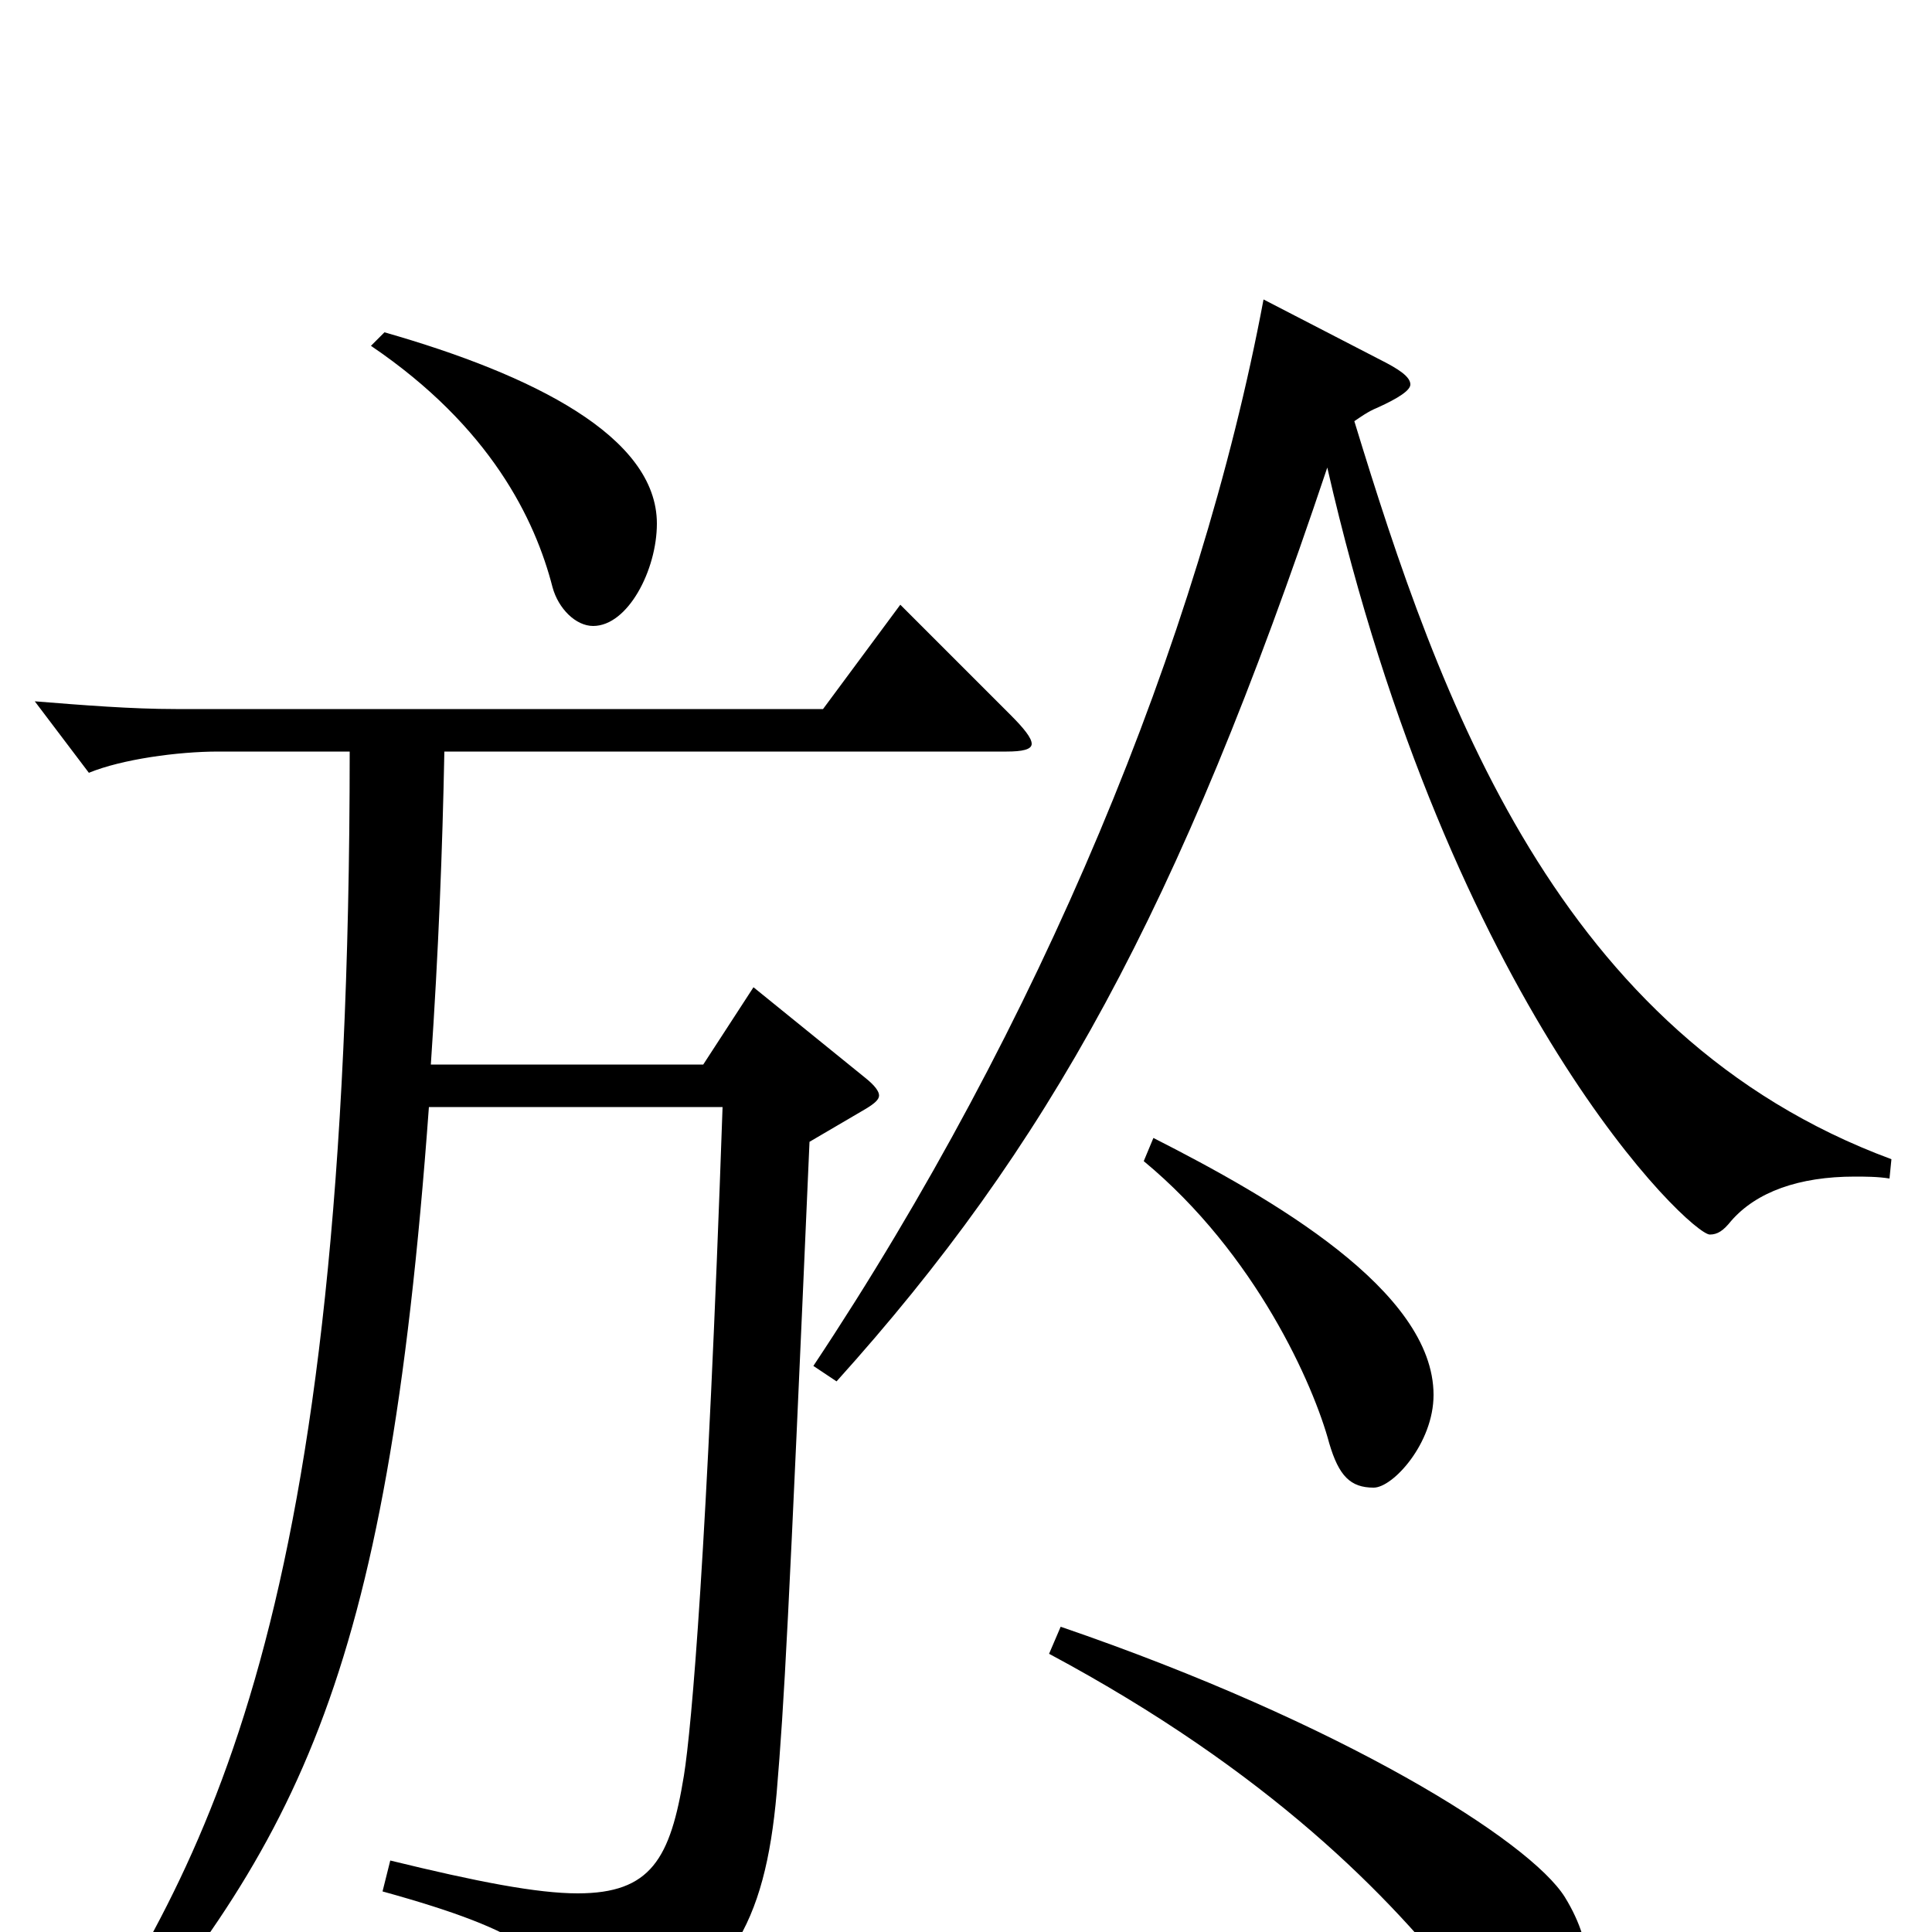 <svg xmlns="http://www.w3.org/2000/svg" viewBox="0 -1000 1000 1000">
	<path fill="#000000" d="M192 -821C254 -779 277 -731 286 -696C289 -685 298 -676 307 -676C325 -676 340 -705 340 -729C340 -774 276 -806 199 -828ZM654 -845C621 -669 538 -469 421 -293L433 -285C542 -406 610 -528 687 -758C751 -478 875 -361 885 -361C889 -361 892 -363 896 -368C909 -383 931 -391 960 -391C965 -391 972 -391 978 -390L979 -400C806 -464 745 -638 701 -782C704 -784 708 -787 713 -789C724 -794 730 -798 730 -801C730 -805 724 -809 714 -814ZM592 -399C650 -351 680 -283 688 -253C693 -236 699 -230 711 -230C721 -230 742 -253 742 -278C742 -332 658 -380 597 -411ZM466 -687L426 -633H91C68 -633 43 -635 18 -637L46 -600C63 -607 92 -611 113 -611H181C181 -160 107 -36 31 79L40 87C153 -44 200 -125 222 -427H374C366 -197 358 -106 354 -81C347 -38 337 -20 299 -20C278 -20 247 -26 202 -37L198 -21C274 0 289 14 299 45C302 53 304 57 309 57C311 57 314 56 318 54C377 30 396 -4 402 -72C406 -120 408 -157 419 -409L448 -426C453 -429 455 -431 455 -433C455 -435 453 -438 448 -442L390 -489L364 -449H223C227 -508 229 -560 230 -611H521C529 -611 534 -612 534 -615C534 -618 530 -623 523 -630ZM543 -144C657 -83 720 -18 758 31C773 51 786 61 797 61C808 61 822 44 822 20C822 8 818 -5 810 -18C792 -47 695 -108 549 -158Z"/>
</svg>